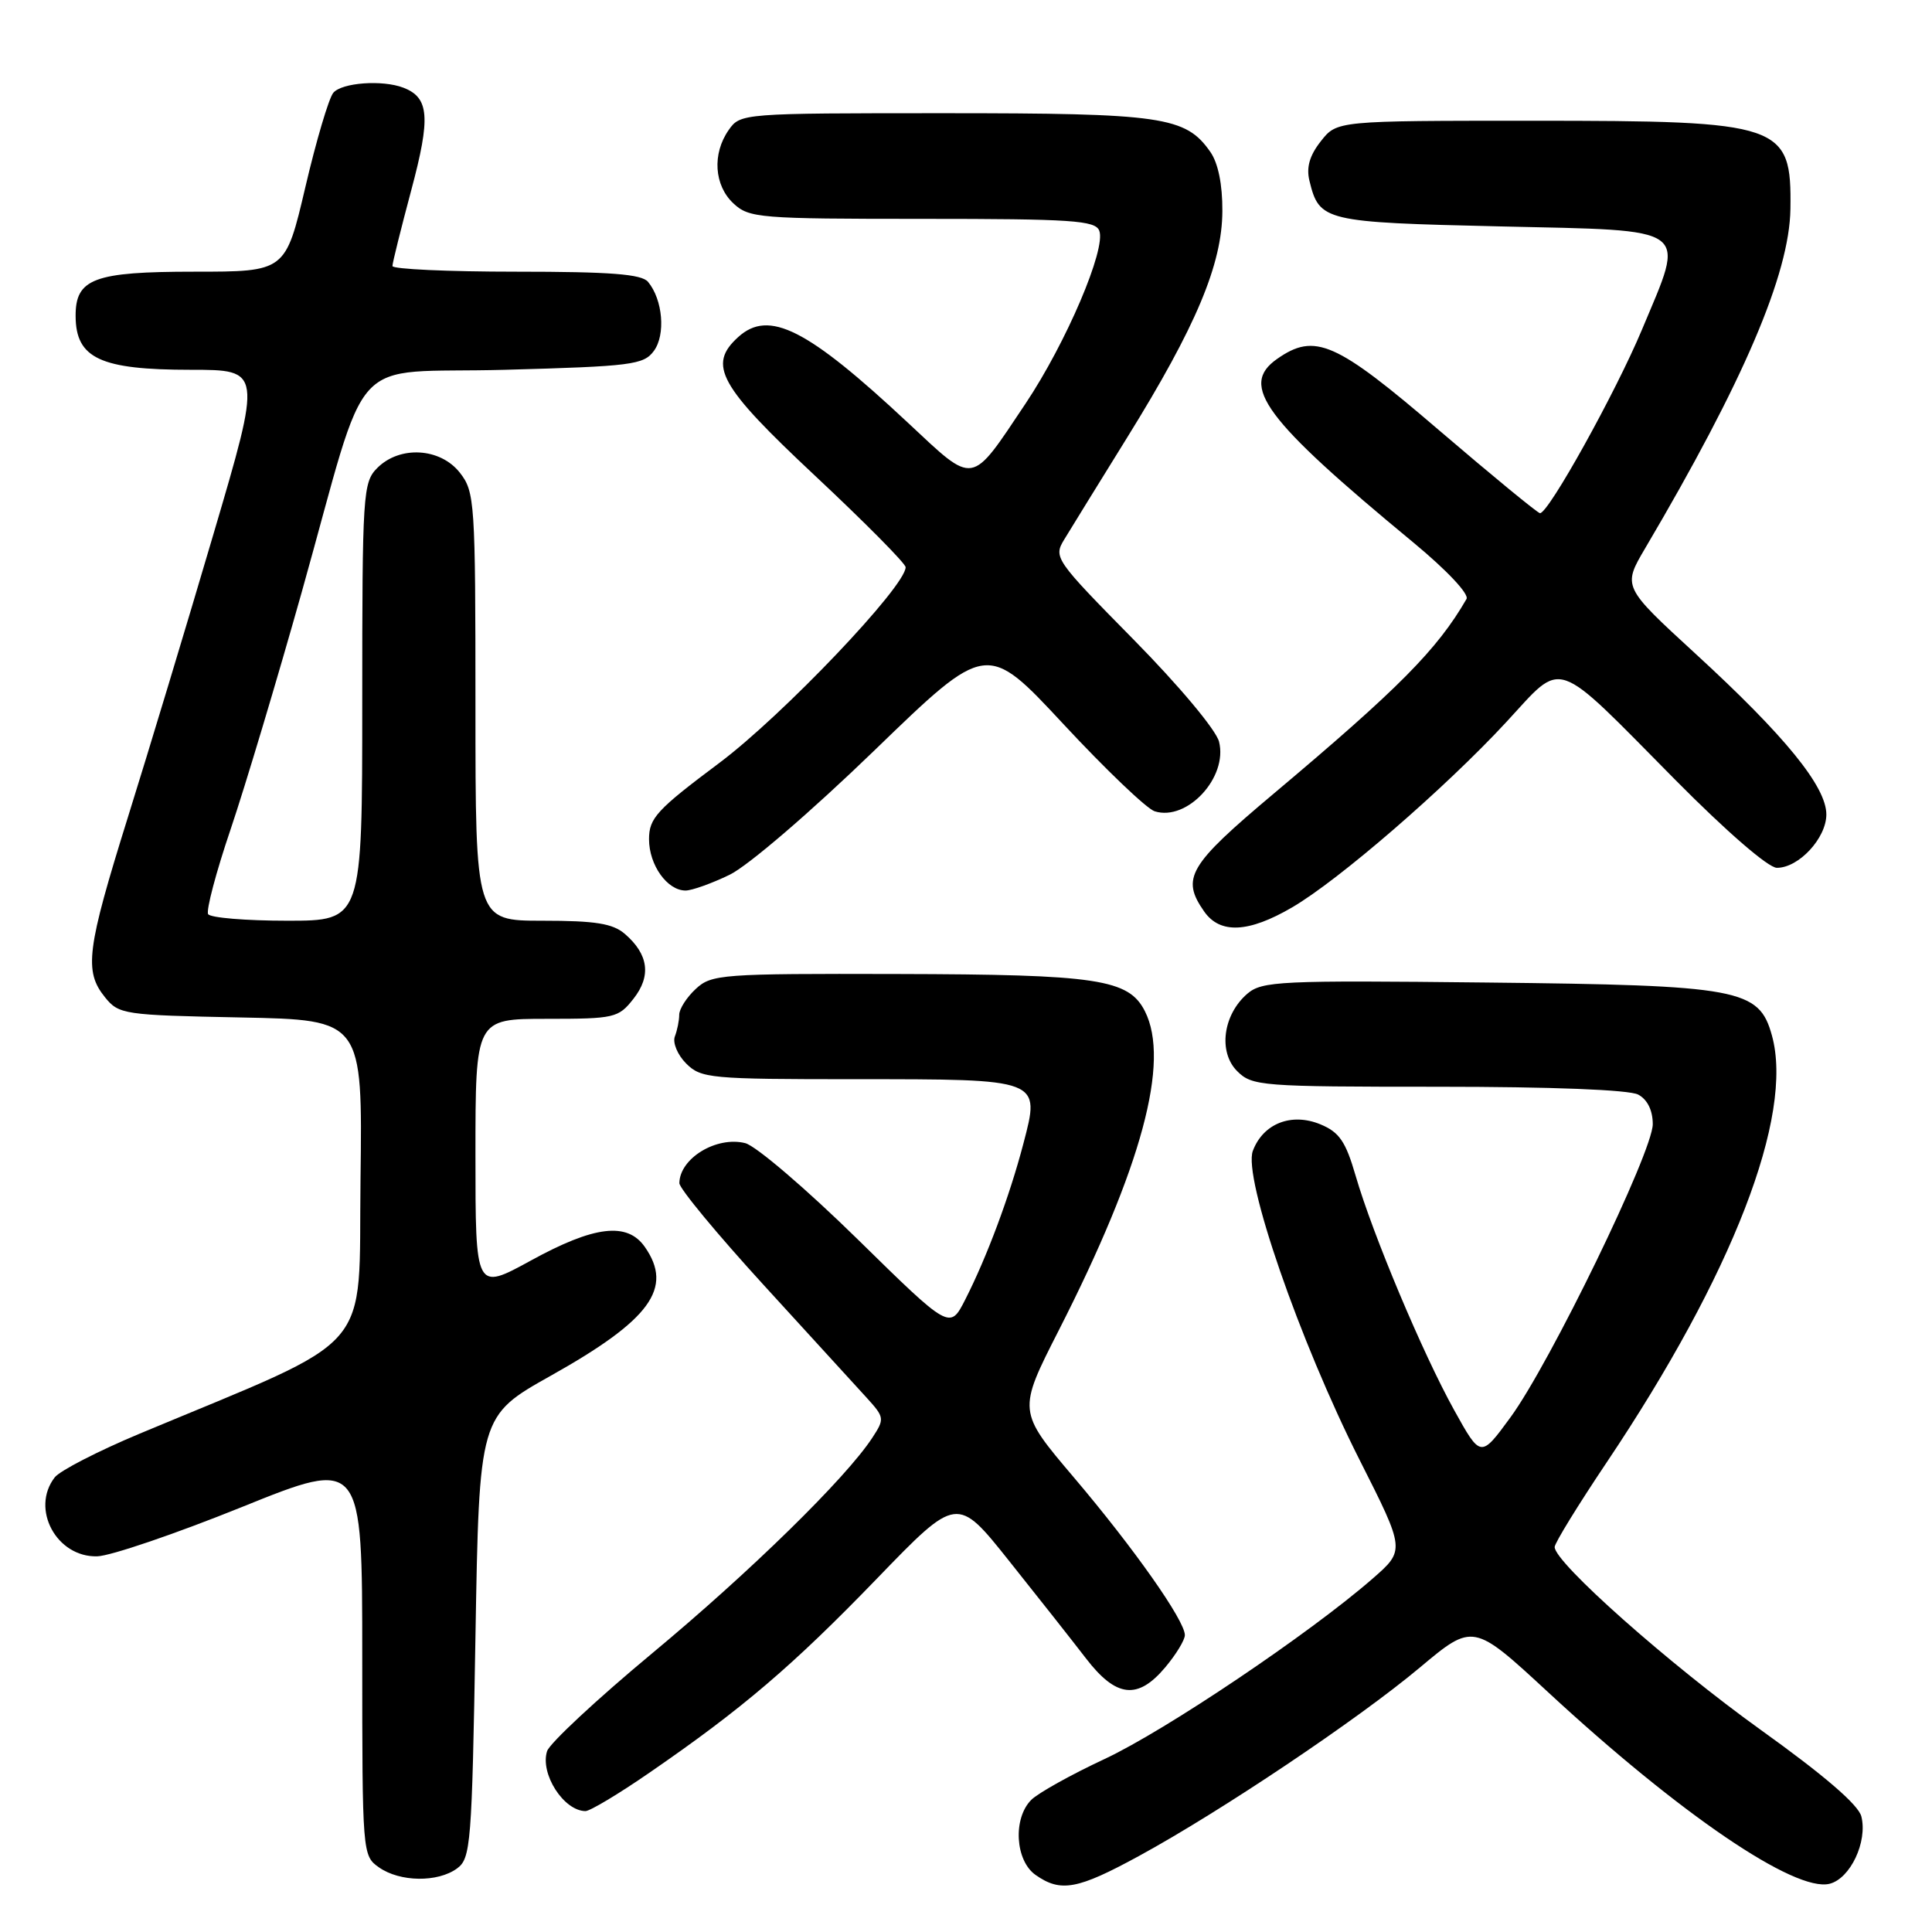 <?xml version="1.0" encoding="UTF-8" standalone="no"?>
<!DOCTYPE svg PUBLIC "-//W3C//DTD SVG 1.1//EN" "http://www.w3.org/Graphics/SVG/1.1/DTD/svg11.dtd" >
<svg xmlns="http://www.w3.org/2000/svg" xmlns:xlink="http://www.w3.org/1999/xlink" version="1.1" viewBox="0 0 256 256">
 <g >
 <path fill="currentColor"
d=" M 150.95 245.91 C 161.77 240.01 179.93 227.83 188.11 220.98 C 195.20 215.04 195.20 215.04 205.18 224.27 C 222.58 240.37 237.85 250.76 242.43 249.61 C 245.18 248.92 247.48 244.04 246.64 240.69 C 246.25 239.14 241.70 235.23 233.27 229.19 C 221.20 220.53 206.00 207.05 206.00 204.99 C 206.00 204.47 209.10 199.43 212.89 193.78 C 229.57 168.91 237.73 147.84 234.79 137.21 C 233.08 131.02 230.57 130.55 196.94 130.19 C 169.56 129.89 167.23 130.00 165.27 131.68 C 162.05 134.46 161.40 139.40 163.93 141.93 C 165.91 143.91 167.08 144.00 190.57 144.00 C 205.59 144.00 215.88 144.40 217.07 145.04 C 218.29 145.69 219.00 147.13 219.00 148.96 C 219.00 152.61 205.36 180.71 200.12 187.84 C 196.20 193.19 196.20 193.19 192.68 186.84 C 188.51 179.32 181.90 163.60 179.63 155.80 C 178.31 151.25 177.47 150.02 174.96 148.98 C 171.13 147.40 167.38 148.86 166.01 152.49 C 164.68 155.97 172.18 177.66 180.16 193.46 C 186.20 205.41 186.20 205.41 181.85 209.20 C 173.48 216.49 154.43 229.30 146.40 233.06 C 141.94 235.14 137.55 237.59 136.65 238.49 C 134.19 240.95 134.52 246.55 137.22 248.44 C 140.55 250.78 142.78 250.37 150.95 245.91 Z  M 60.56 247.58 C 62.38 246.25 62.53 244.40 63.00 216.89 C 63.50 187.61 63.50 187.61 73.00 182.28 C 86.18 174.89 89.26 170.67 85.44 165.22 C 83.11 161.89 78.75 162.41 70.34 167.03 C 63.00 171.05 63.00 171.05 63.00 153.03 C 63.00 135.00 63.00 135.00 72.43 135.00 C 81.44 135.00 81.95 134.88 83.94 132.34 C 86.32 129.32 85.94 126.46 82.80 123.75 C 81.20 122.37 78.92 122.00 71.89 122.00 C 63.00 122.00 63.00 122.00 63.00 93.63 C 63.00 66.45 62.91 65.16 60.93 62.63 C 58.33 59.33 52.98 59.02 50.00 62.00 C 48.09 63.91 48.00 65.33 48.00 93.00 C 48.00 122.00 48.00 122.00 38.06 122.00 C 32.59 122.00 27.88 121.61 27.58 121.13 C 27.29 120.65 28.62 115.59 30.56 109.88 C 32.49 104.17 36.72 90.05 39.97 78.50 C 49.18 45.73 45.65 49.58 66.93 49.00 C 83.69 48.54 85.29 48.34 86.64 46.50 C 88.22 44.36 87.83 39.71 85.87 37.35 C 85.02 36.32 80.88 36.00 68.38 36.00 C 59.37 36.00 52.00 35.66 52.00 35.25 C 52.00 34.84 53.13 30.31 54.50 25.18 C 57.08 15.54 56.88 12.94 53.45 11.62 C 50.66 10.55 45.29 10.95 44.16 12.30 C 43.57 13.02 41.90 18.64 40.46 24.80 C 37.83 36.00 37.83 36.00 25.74 36.00 C 12.43 36.00 9.99 36.92 10.02 41.90 C 10.05 47.49 13.30 49.00 25.28 49.00 C 34.70 49.00 34.70 49.00 28.29 70.75 C 24.77 82.71 19.66 99.62 16.94 108.31 C 11.48 125.80 11.11 128.68 13.91 132.14 C 15.75 134.42 16.39 134.51 31.93 134.82 C 48.04 135.14 48.04 135.14 47.77 156.27 C 47.47 179.84 50.17 176.73 18.50 189.97 C 13.00 192.27 7.94 194.87 7.25 195.76 C 4.02 199.94 7.50 206.38 12.89 206.22 C 14.66 206.17 23.28 203.23 32.05 199.69 C 48.00 193.25 48.00 193.25 48.00 219.57 C 48.00 245.63 48.02 245.90 50.22 247.44 C 53.00 249.39 58.00 249.45 60.56 247.58 Z  M 86.07 234.88 C 98.35 226.43 105.05 220.71 116.20 209.17 C 126.82 198.18 126.82 198.18 133.72 206.84 C 137.52 211.60 142.10 217.41 143.90 219.75 C 147.90 224.95 150.76 225.27 154.41 220.92 C 155.83 219.23 157.00 217.31 157.00 216.66 C 157.00 214.73 150.24 205.13 142.27 195.74 C 134.84 186.98 134.84 186.98 140.31 176.24 C 151.30 154.65 155.07 140.67 151.71 134.00 C 149.56 129.74 145.46 129.12 118.94 129.06 C 95.56 129.00 94.27 129.10 92.19 131.04 C 90.98 132.16 90.00 133.70 90.00 134.46 C 90.00 135.22 89.74 136.51 89.42 137.34 C 89.11 138.17 89.78 139.78 90.92 140.92 C 92.89 142.89 94.08 143.00 113.31 143.00 C 138.04 143.00 137.86 142.93 135.60 151.55 C 133.78 158.50 130.75 166.61 127.89 172.22 C 125.86 176.20 125.86 176.20 113.58 164.15 C 106.82 157.53 100.15 151.82 98.74 151.47 C 94.93 150.52 90.06 153.48 90.02 156.77 C 90.01 157.47 95.04 163.54 101.19 170.27 C 107.35 177.00 113.49 183.72 114.84 185.21 C 117.21 187.82 117.23 188.00 115.58 190.52 C 112.08 195.87 99.39 208.29 86.44 219.05 C 79.10 225.15 72.82 231.00 72.49 232.04 C 71.54 235.03 74.68 239.94 77.57 239.98 C 78.16 239.99 81.99 237.70 86.07 234.88 Z  M 171.20 120.24 C 177.36 116.66 191.50 104.42 199.58 95.69 C 207.29 87.37 205.62 86.80 222.00 103.35 C 228.73 110.15 234.30 114.98 235.44 114.99 C 238.33 115.01 242.00 111.06 242.00 107.92 C 242.00 104.23 236.52 97.50 224.66 86.62 C 214.99 77.74 214.99 77.74 218.01 72.62 C 231.01 50.58 237.12 36.31 237.24 27.68 C 237.40 16.41 236.20 16.00 203.10 16.00 C 177.15 16.00 177.15 16.00 175.02 18.71 C 173.53 20.60 173.07 22.18 173.51 23.96 C 174.82 29.32 175.42 29.46 198.78 30.00 C 224.44 30.59 223.37 29.81 217.56 43.70 C 214.07 52.03 205.20 68.00 204.06 68.00 C 203.75 67.99 197.73 63.04 190.67 57.00 C 176.98 45.26 174.23 44.05 169.22 47.56 C 164.19 51.08 167.48 55.53 187.26 71.87 C 191.72 75.56 194.69 78.72 194.32 79.37 C 190.44 86.08 185.37 91.20 168.75 105.18 C 157.46 114.67 156.47 116.36 159.56 120.78 C 161.66 123.78 165.43 123.61 171.20 120.24 Z  M 96.68 115.91 C 99.12 114.73 107.44 107.58 115.87 99.43 C 130.75 85.03 130.75 85.03 140.92 95.96 C 146.51 101.97 151.95 107.17 153.00 107.50 C 157.30 108.86 162.72 103.00 161.53 98.28 C 161.14 96.73 156.26 90.89 150.19 84.73 C 139.78 74.16 139.57 73.86 141.02 71.48 C 141.83 70.14 145.59 64.05 149.37 57.95 C 158.49 43.24 161.94 35.03 161.97 27.97 C 161.99 24.44 161.41 21.60 160.37 20.12 C 157.10 15.44 154.03 15.00 125.09 15.00 C 98.35 15.00 98.10 15.02 96.56 17.22 C 94.35 20.37 94.62 24.57 97.19 26.96 C 99.26 28.89 100.61 29.00 122.22 29.00 C 142.03 29.00 145.14 29.21 145.66 30.57 C 146.59 32.97 141.28 45.41 135.89 53.48 C 128.53 64.48 129.24 64.36 120.32 56.03 C 106.96 43.54 101.89 40.98 97.83 44.65 C 93.73 48.36 95.25 51.10 108.00 63.04 C 114.60 69.22 120.00 74.67 120.00 75.16 C 120.00 77.70 103.72 94.79 95.33 101.08 C 87.02 107.30 86.00 108.40 86.00 111.20 C 86.00 114.62 88.41 118.00 90.84 118.00 C 91.68 118.00 94.31 117.06 96.68 115.91 Z "/>
</g>
</svg>